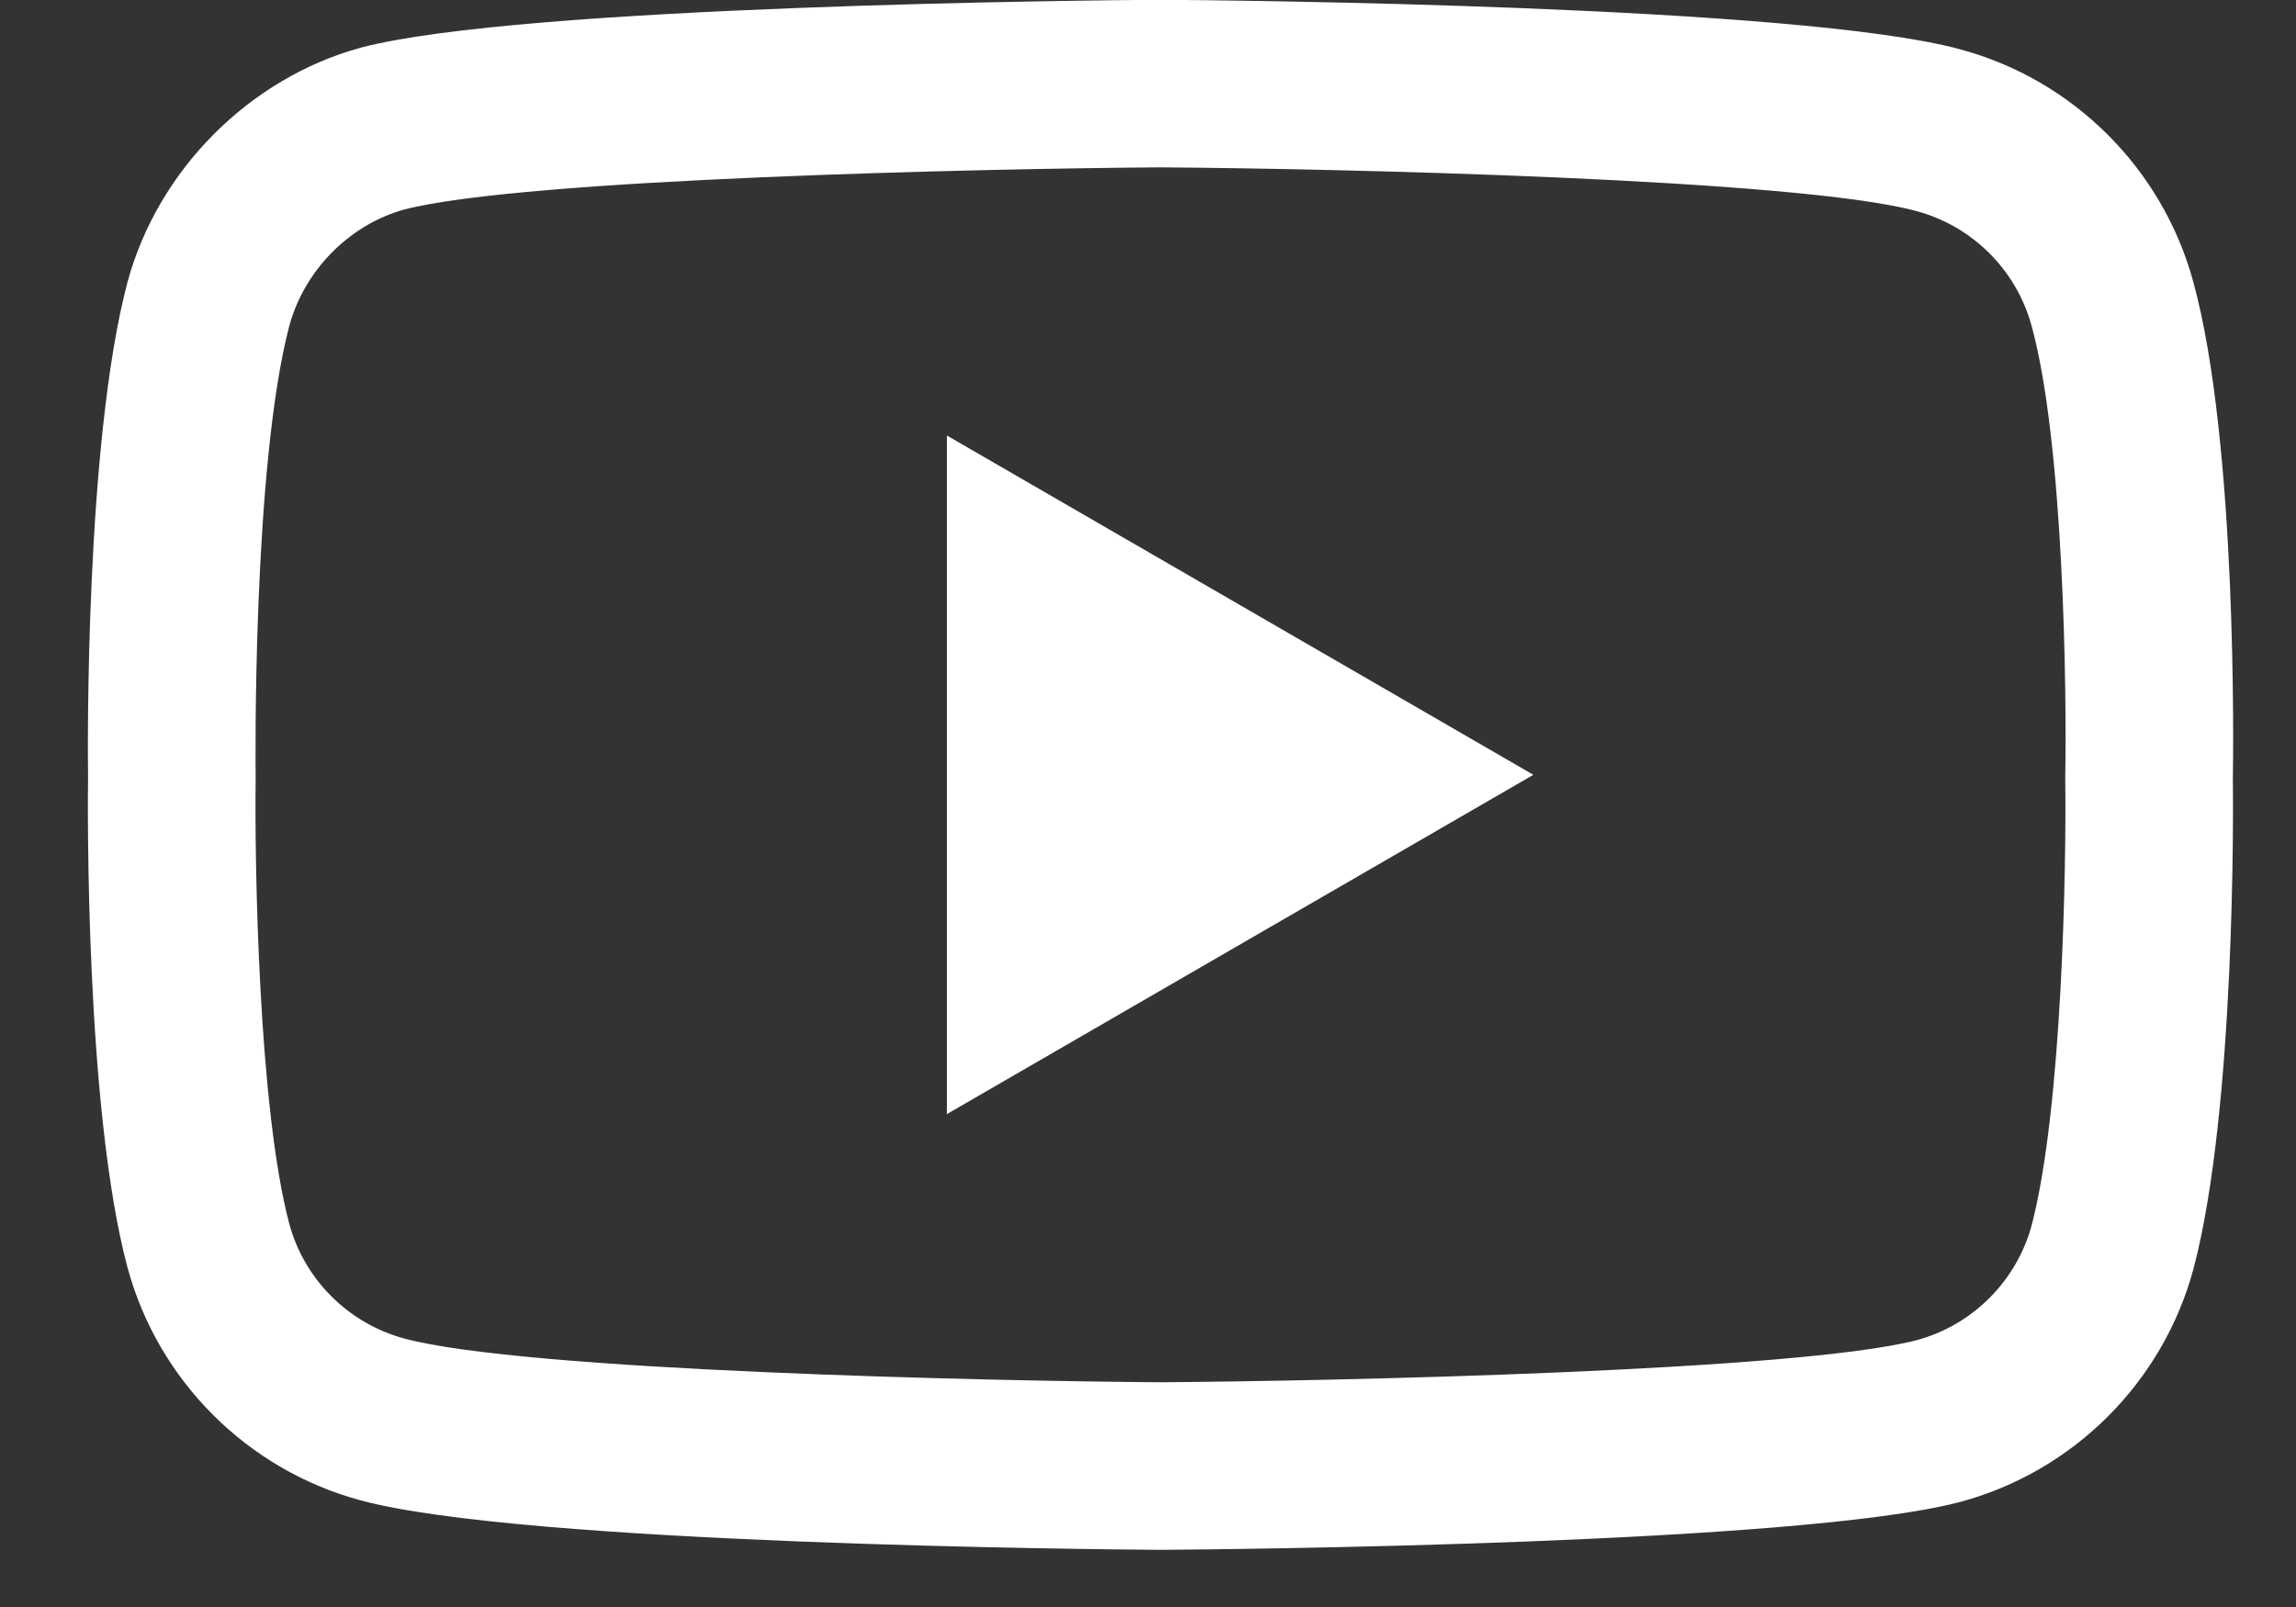 <svg width="20" height="14" viewBox="0 0 20 14" fill="none" xmlns="http://www.w3.org/2000/svg">
<rect x="0" y="0" width="20" height="14" fill="#333333" stroke="none"/>
<path d="M10.108 13.502C10.107 13.502 10.105 13.502 10.103 13.502C9.54 13.498 4.555 13.453 3.142 13.071C2.155 12.806 1.376 12.027 1.11 11.04C0.74 9.653 0.764 6.982 0.767 6.768C0.764 6.556 0.74 3.863 1.109 2.464C1.109 2.463 1.11 2.461 1.11 2.46C1.373 1.484 2.17 0.682 3.14 0.416C3.142 0.415 3.145 0.415 3.147 0.414C4.544 0.047 9.538 0.002 10.103 -0.002H10.114C10.679 0.002 15.677 0.047 17.076 0.43C18.061 0.695 18.839 1.472 19.106 2.458C19.489 3.857 19.454 6.557 19.45 6.784C19.453 7.009 19.475 9.656 19.108 11.05C19.108 11.052 19.107 11.053 19.107 11.054C18.841 12.041 18.062 12.82 17.073 13.085C17.072 13.086 17.071 13.086 17.07 13.086C15.673 13.453 10.678 13.498 10.114 13.502C10.112 13.502 10.11 13.502 10.108 13.502ZM2.52 2.839C2.196 4.073 2.226 6.732 2.227 6.759V6.778C2.217 7.515 2.251 9.651 2.52 10.662C2.651 11.147 3.035 11.53 3.522 11.661C4.564 11.943 8.624 12.032 10.108 12.042C11.596 12.032 15.662 11.946 16.697 11.675C17.182 11.544 17.565 11.161 17.697 10.676C17.966 9.65 18 7.525 17.99 6.792C17.99 6.785 17.99 6.777 17.99 6.769C18.004 6.023 17.977 3.863 17.698 2.843C17.698 2.842 17.697 2.841 17.697 2.84C17.566 2.354 17.182 1.97 16.694 1.839C15.662 1.557 11.596 1.468 10.108 1.458C8.622 1.468 4.56 1.555 3.522 1.825C3.044 1.957 2.651 2.355 2.52 2.839ZM18.402 10.864H18.402H18.402ZM8.248 9.706V3.794L13.357 6.75L8.248 9.706Z" fill="white"/>
</svg>
